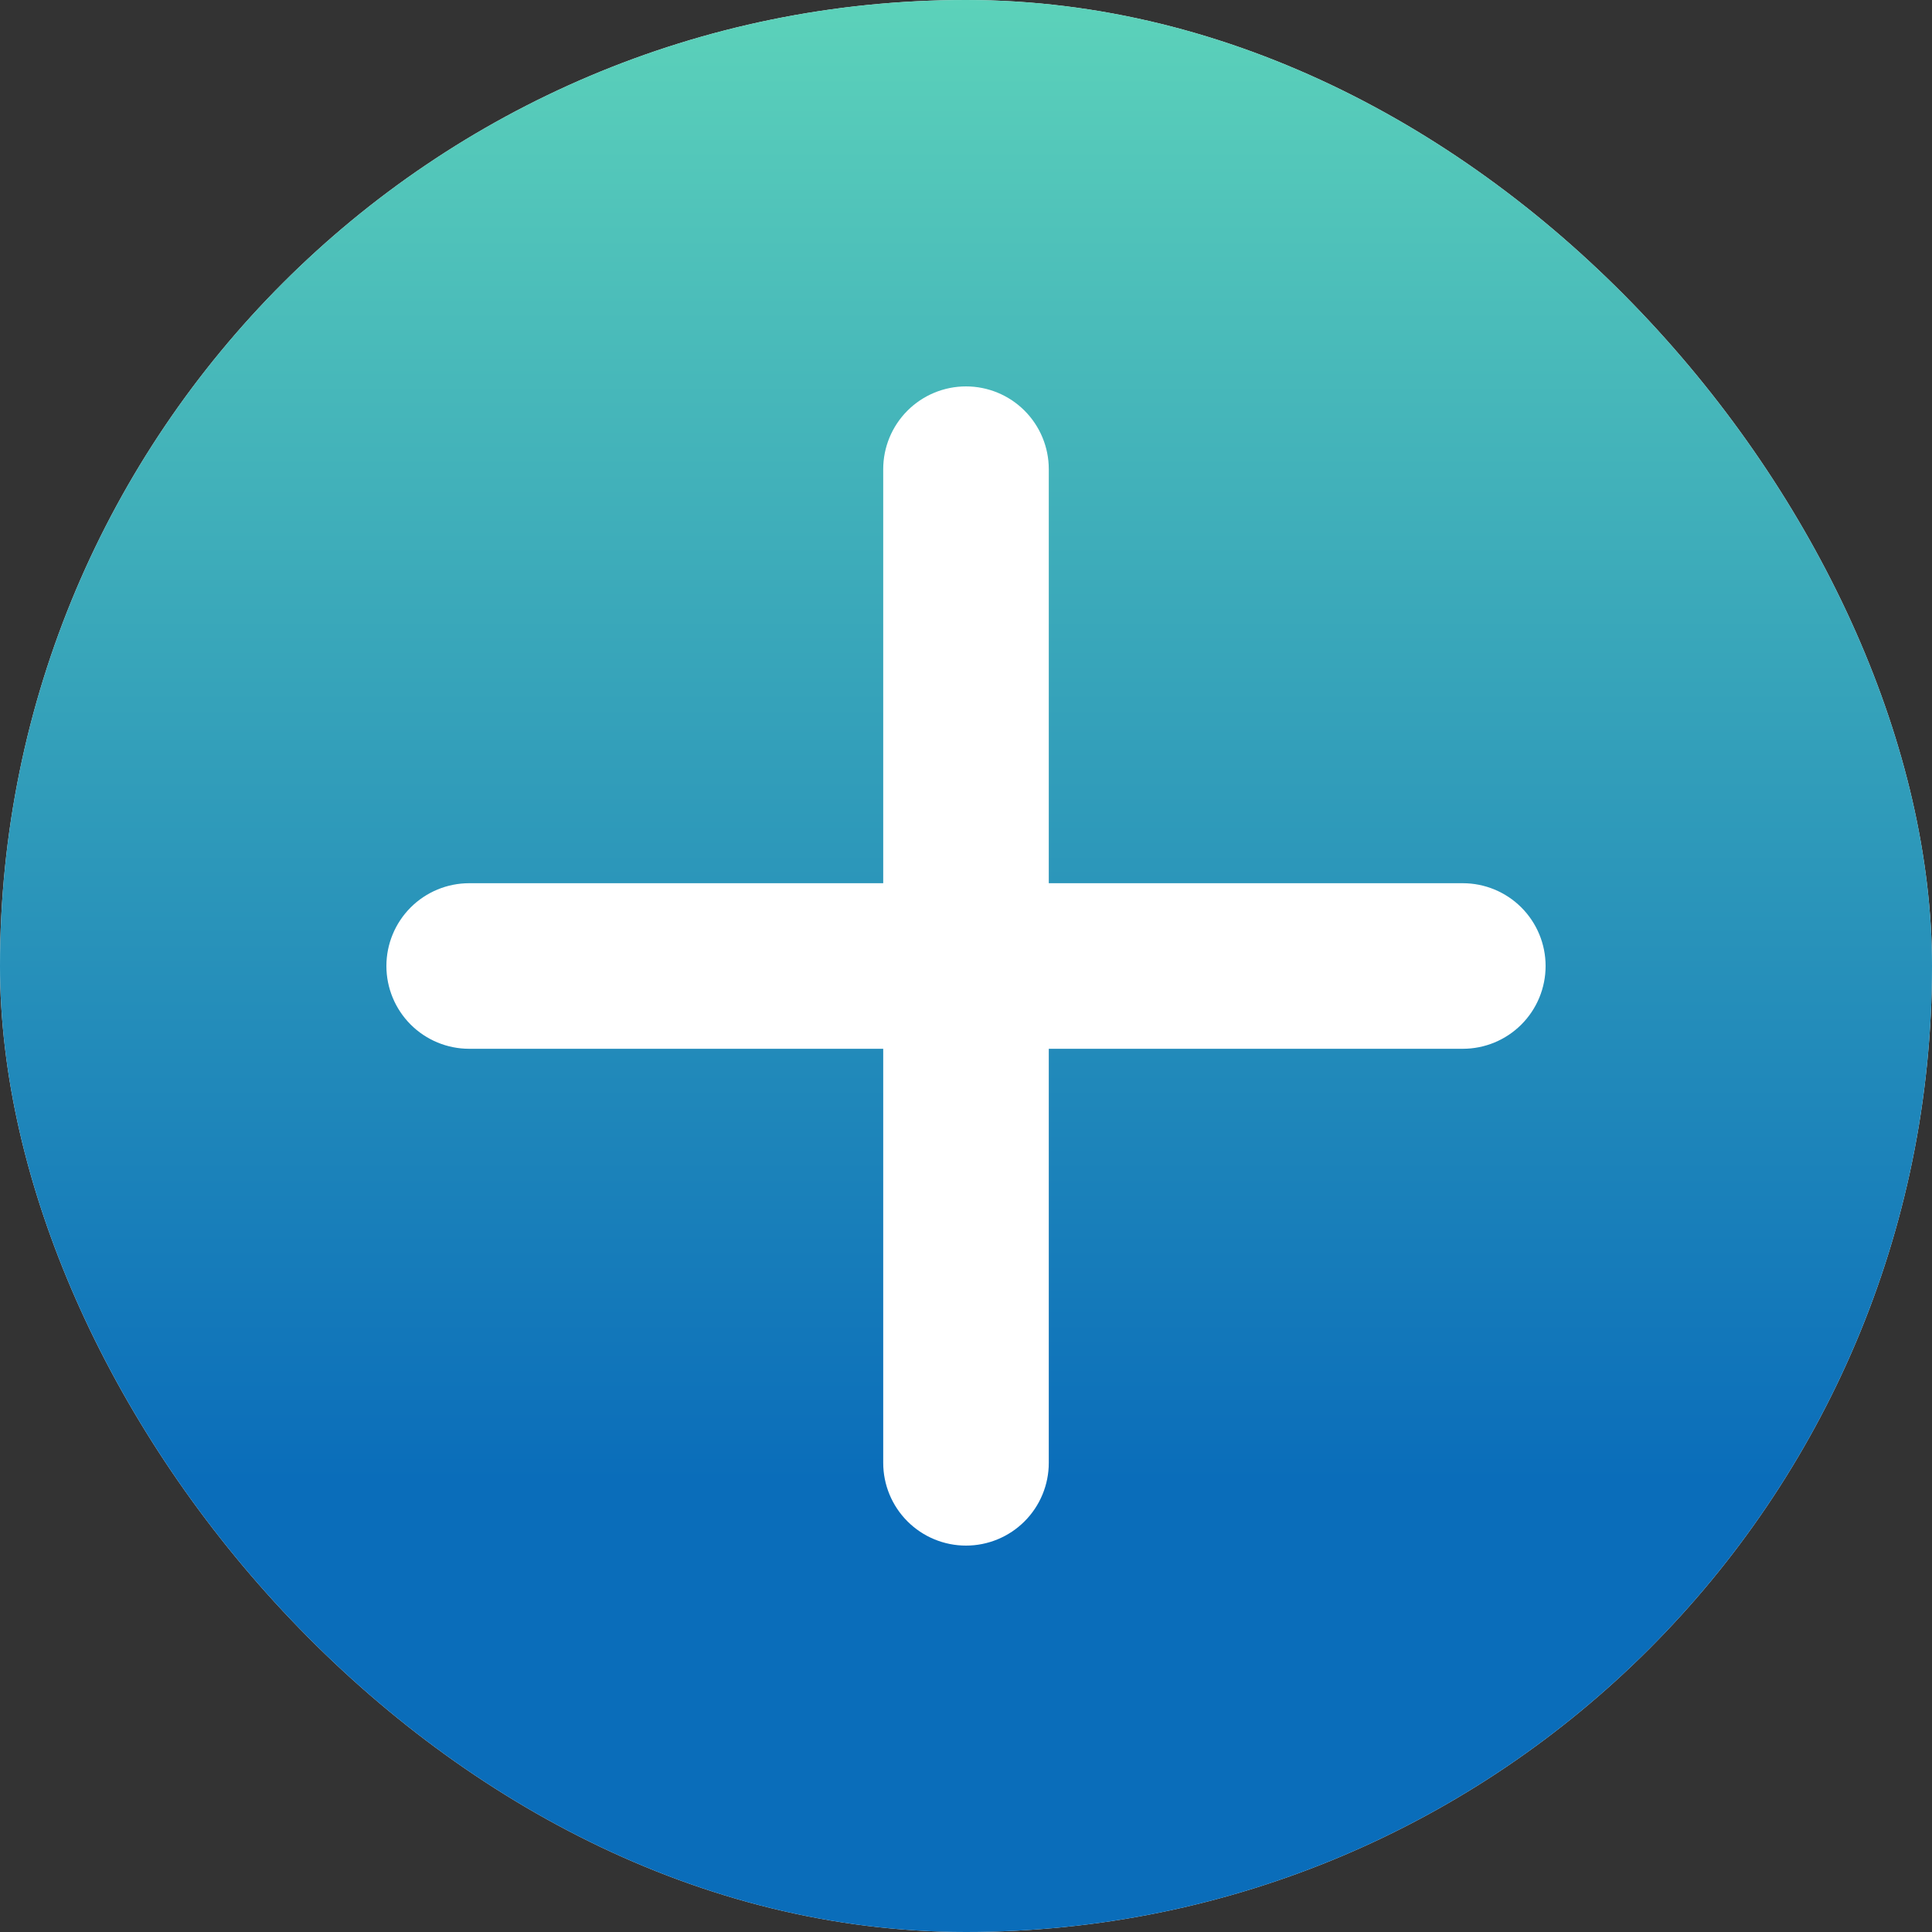 <svg width="40" height="40" viewBox="0 0 40 40" fill="none" xmlns="http://www.w3.org/2000/svg">
  <rect x="0" y="0" width="40" height="40" fill="#333333" stroke="none"/>
  <rect width="40" height="40" rx="20" fill="#F4F4F4" />
  <rect width="40" height="40" rx="20" fill="url(#paint0_linear_111_77)" />
  <path d="M30.286 21.714H21.714V30.286C21.714 30.74 21.534 31.176 21.212 31.498C20.891 31.819 20.455 32 20 32C19.545 32 19.109 31.819 18.788 31.498C18.466 31.176 18.286 30.74 18.286 30.286V21.714H9.714C9.26 21.714 8.824 21.534 8.502 21.212C8.181 20.891 8 20.455 8 20C8 19.545 8.181 19.109 8.502 18.788C8.824 18.466 9.26 18.286 9.714 18.286H18.286V9.714C18.286 9.26 18.466 8.824 18.788 8.502C19.109 8.181 19.545 8 20 8C20.455 8 20.891 8.181 21.212 8.502C21.534 8.824 21.714 9.26 21.714 9.714V18.286H30.286C30.74 18.286 31.176 18.466 31.498 18.788C31.819 19.109 32 19.545 32 20C32 20.455 31.819 20.891 31.498 21.212C31.176 21.534 30.74 21.714 30.286 21.714Z" fill="white" />
  <defs>
    <linearGradient id="paint0_linear_111_77" x1="19.314" y1="0" x2="19.314" y2="30.667" gradientUnits="userSpaceOnUse">
      <stop stop-color="#5CD2BA" />
      <stop offset="1" stop-color="#0A6DBA" />
    </linearGradient>
  </defs>
</svg>